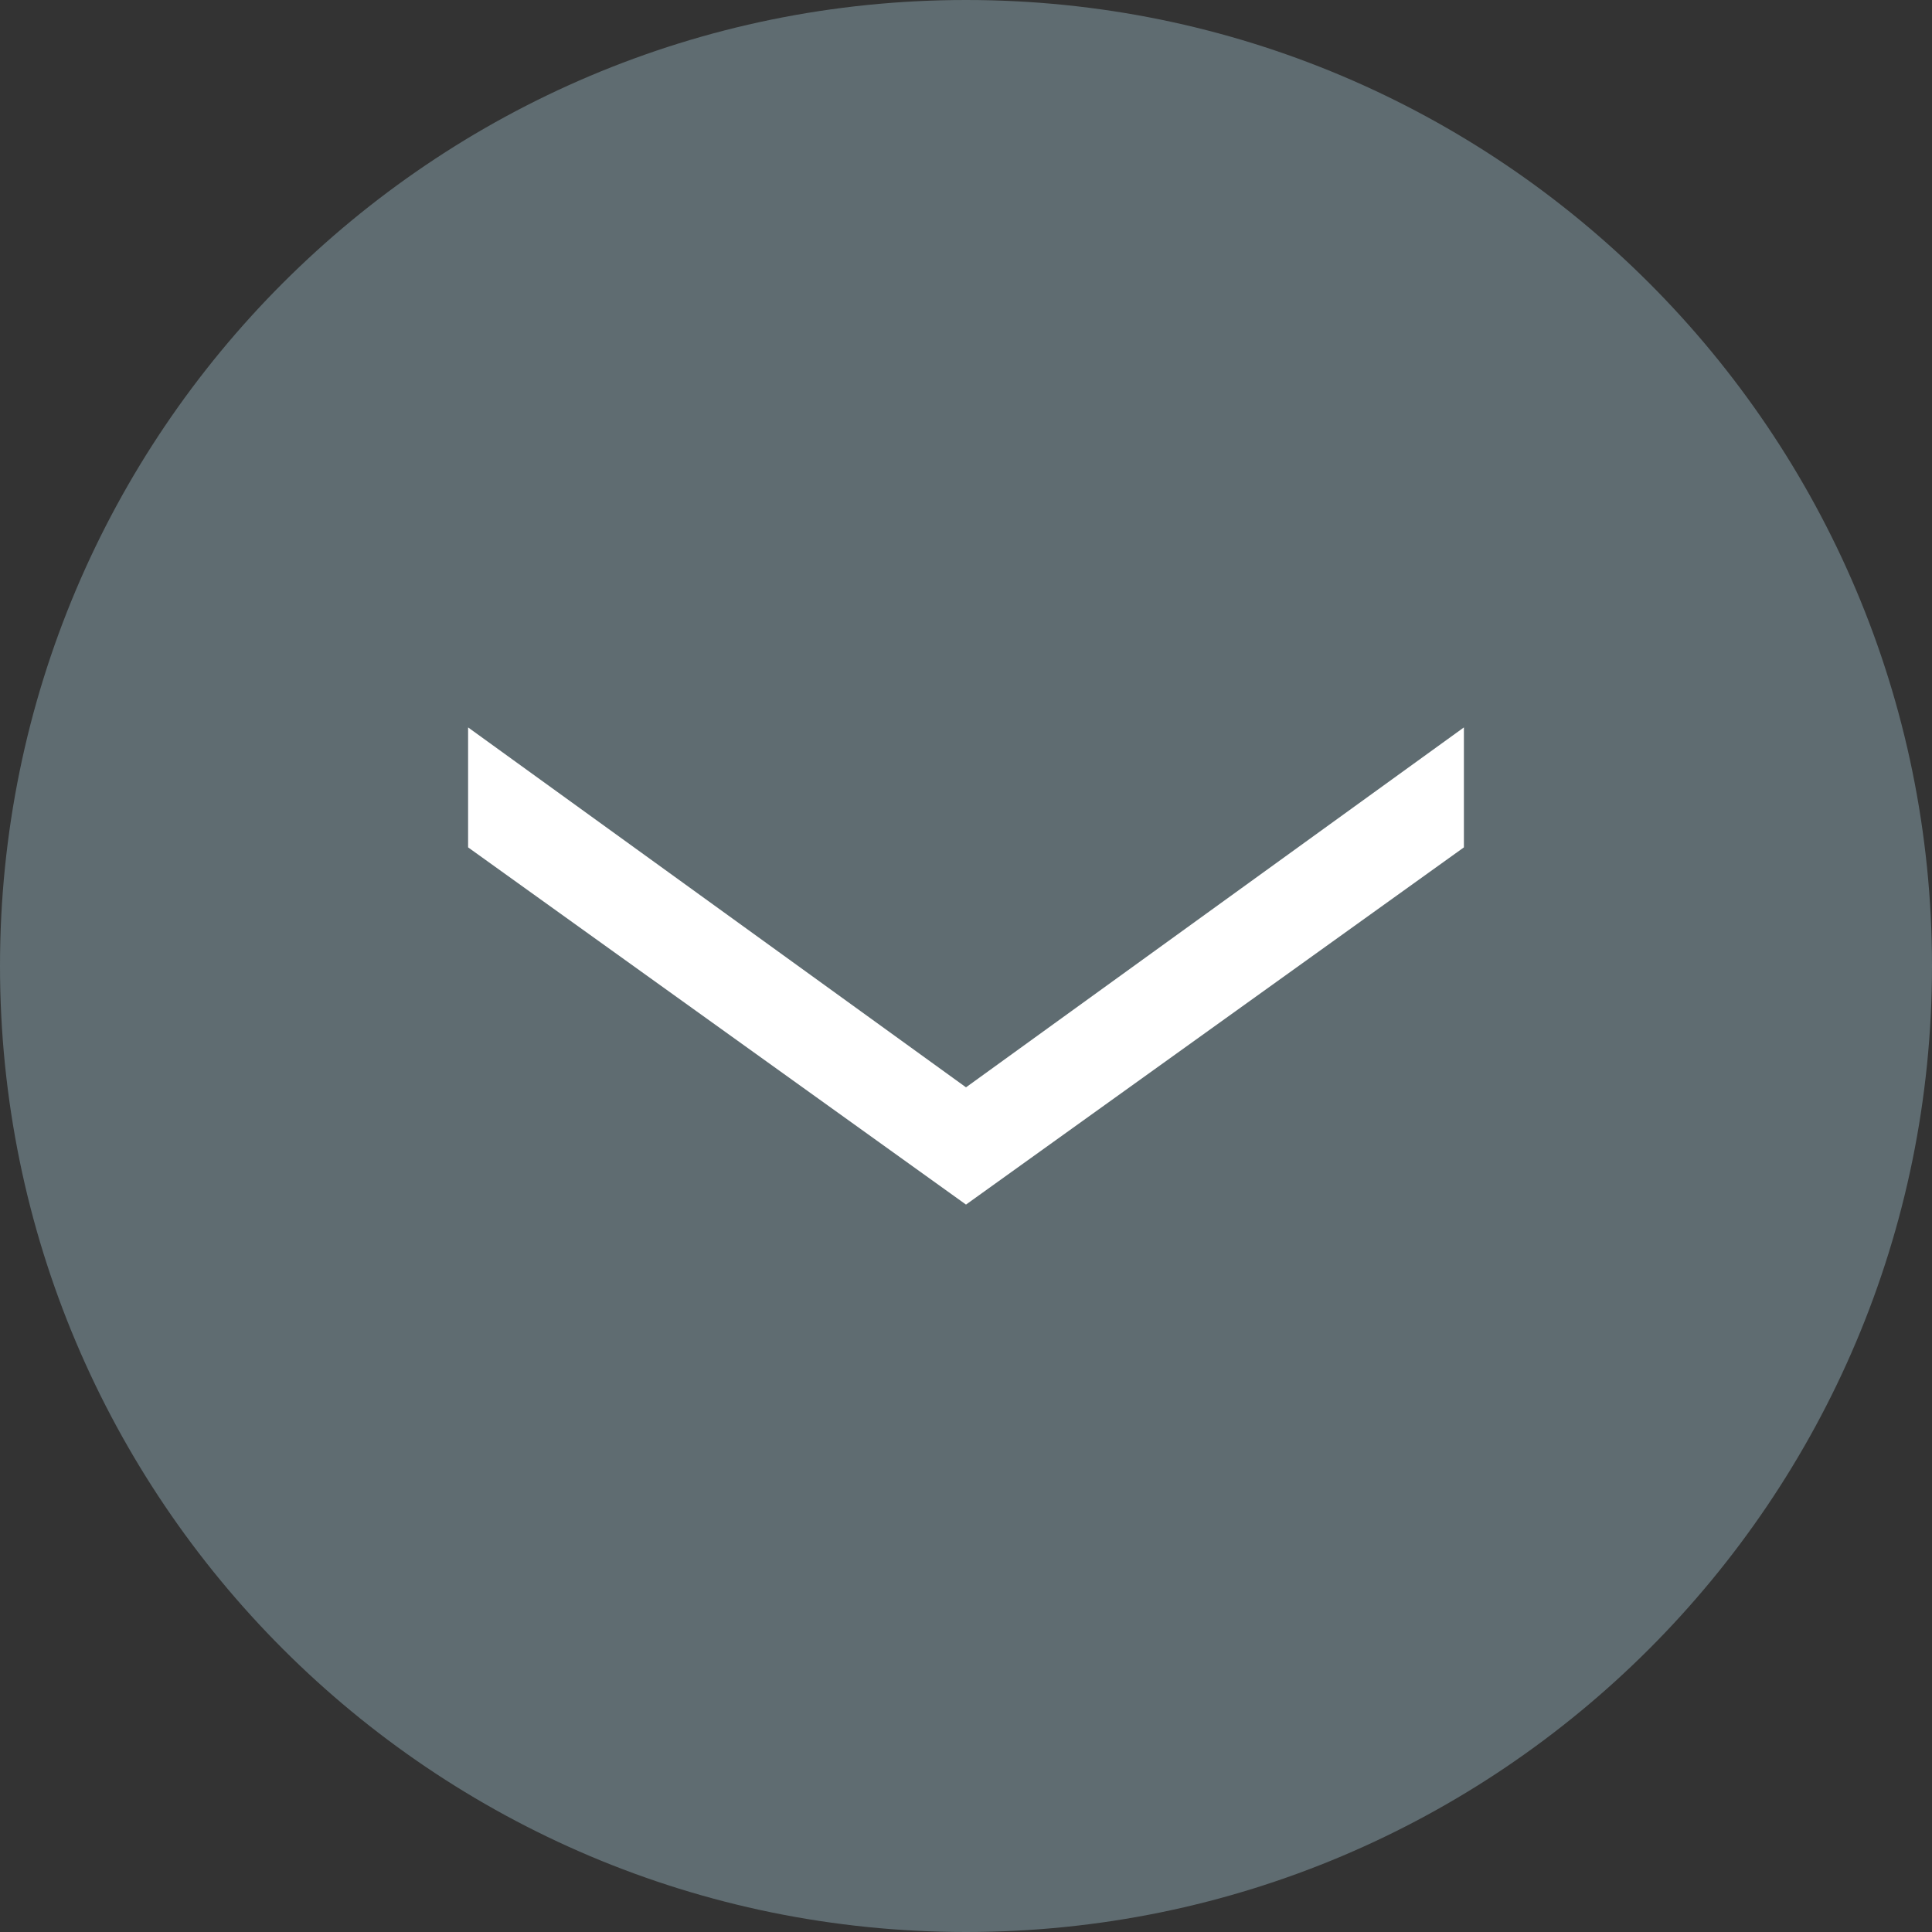 <?xml version="1.0" encoding="utf-8"?>
<!-- Generator: Adobe Illustrator 17.0.0, SVG Export Plug-In . SVG Version: 6.00 Build 0)  -->
<!DOCTYPE svg PUBLIC "-//W3C//DTD SVG 1.1//EN" "http://www.w3.org/Graphics/SVG/1.1/DTD/svg11.dtd">
<svg version="1.1" id="Layer_1" xmlns="http://www.w3.org/2000/svg" xmlns:xlink="http://www.w3.org/1999/xlink" x="0px" y="0px"
	 width="45px" height="45px" viewBox="0 0 45 45" enable-background="new 0 0 45 45" xml:space="preserve">
<rect x="0" y="0" width="45" height="45" fill="#333333" stroke="none"/>
<path fill-rule="evenodd" clip-rule="evenodd" fill="#5F6C71" d="M22.5,0C34.926,0,45,10.074,45,22.5C45,34.926,34.926,45,22.5,45
	S0,34.926,0,22.5C0,10.074,10.074,0,22.5,0z"/>
<path fill="#FFFFFF" d="M10.903,16.943v2.794l11.597,8.32l11.597-8.32v-2.794L22.5,25.326L10.903,16.943z"/>
</svg>
